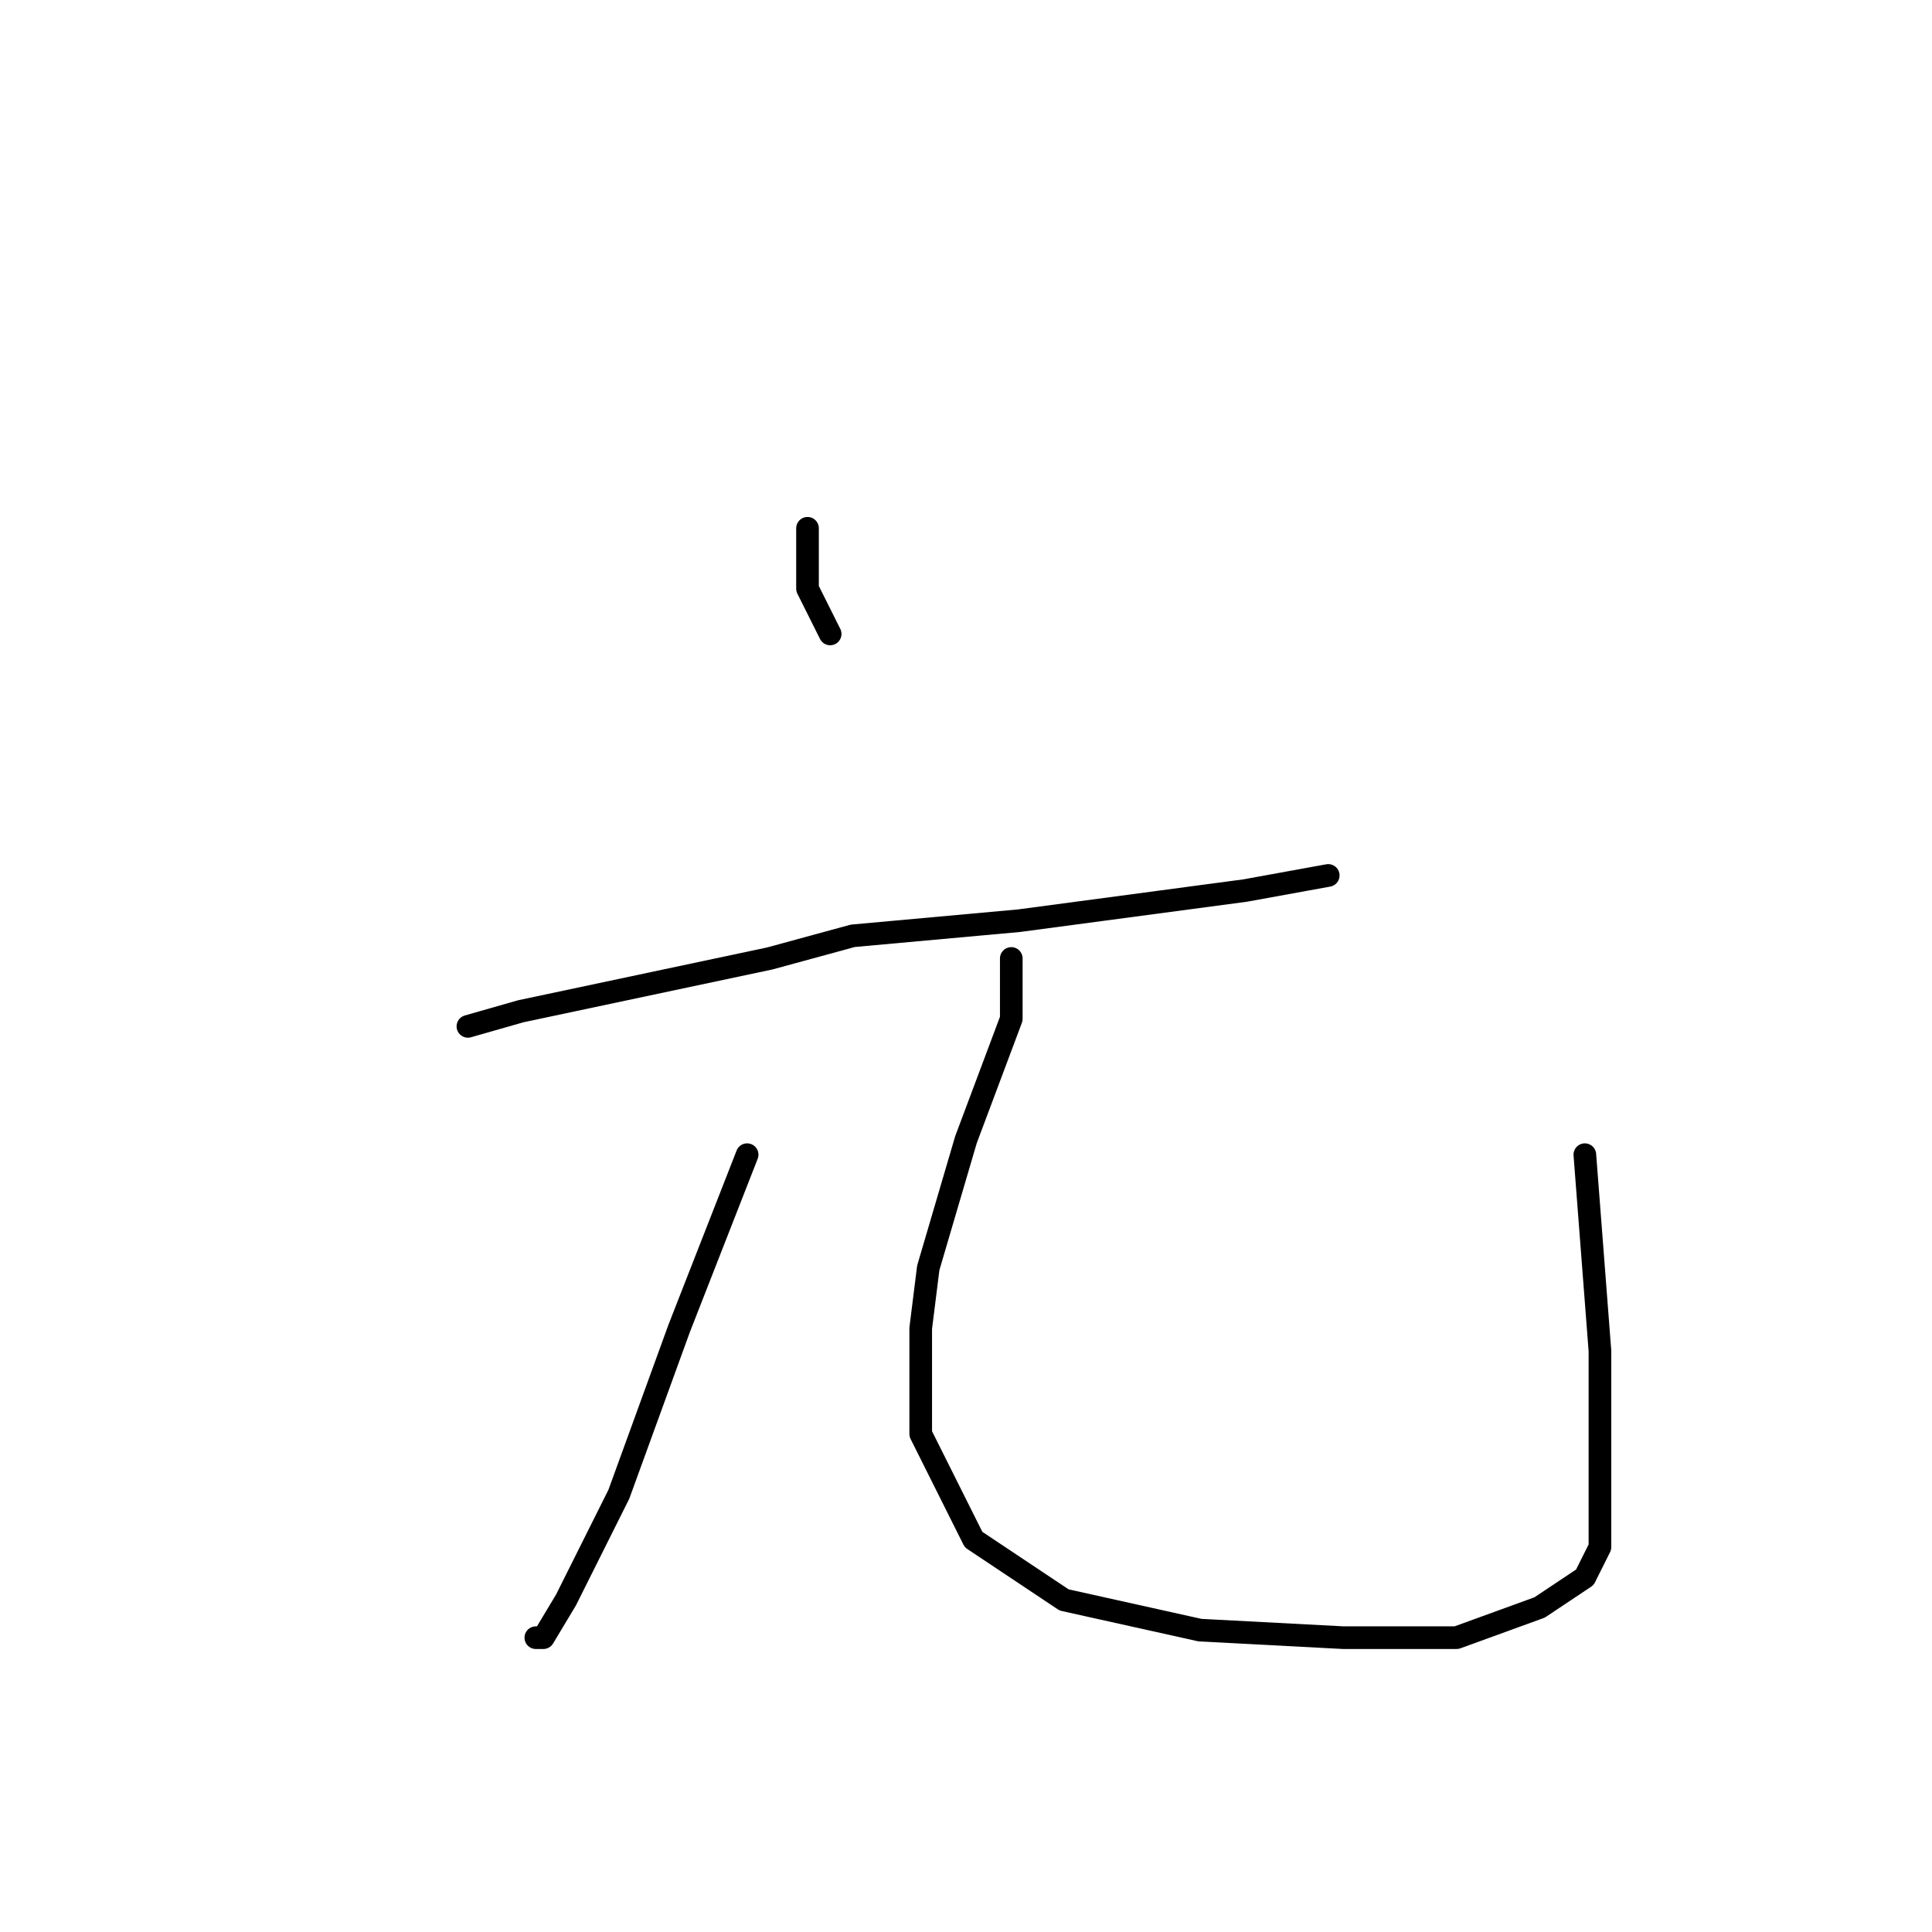 <?xml version="1.0" standalone="no"?>
    <svg width="256" height="256" xmlns="http://www.w3.org/2000/svg" version="1.1">
    <polyline stroke="black" stroke-width="3" stroke-linecap="round" fill="transparent" stroke-linejoin="round" points="107 70 107 78 110 84 110 84 " />
        <polyline stroke="black" stroke-width="3" stroke-linecap="round" fill="transparent" stroke-linejoin="round" points="62 136 69 134 102 127 113 124 135 122 165 118 176 116 176 116 " />
        <polyline stroke="black" stroke-width="3" stroke-linecap="round" fill="transparent" stroke-linejoin="round" points="99 153 90 176 82 198 75 212 72 217 71 217 71 217 " />
        <polyline stroke="black" stroke-width="3" stroke-linecap="round" fill="transparent" stroke-linejoin="round" points="134 127 134 135 128 151 123 168 122 176 122 190 129 204 141 212 159 216 178 217 193 217 204 213 210 209 212 205 212 196 212 179 210 153 210 153 " />
        </svg>
